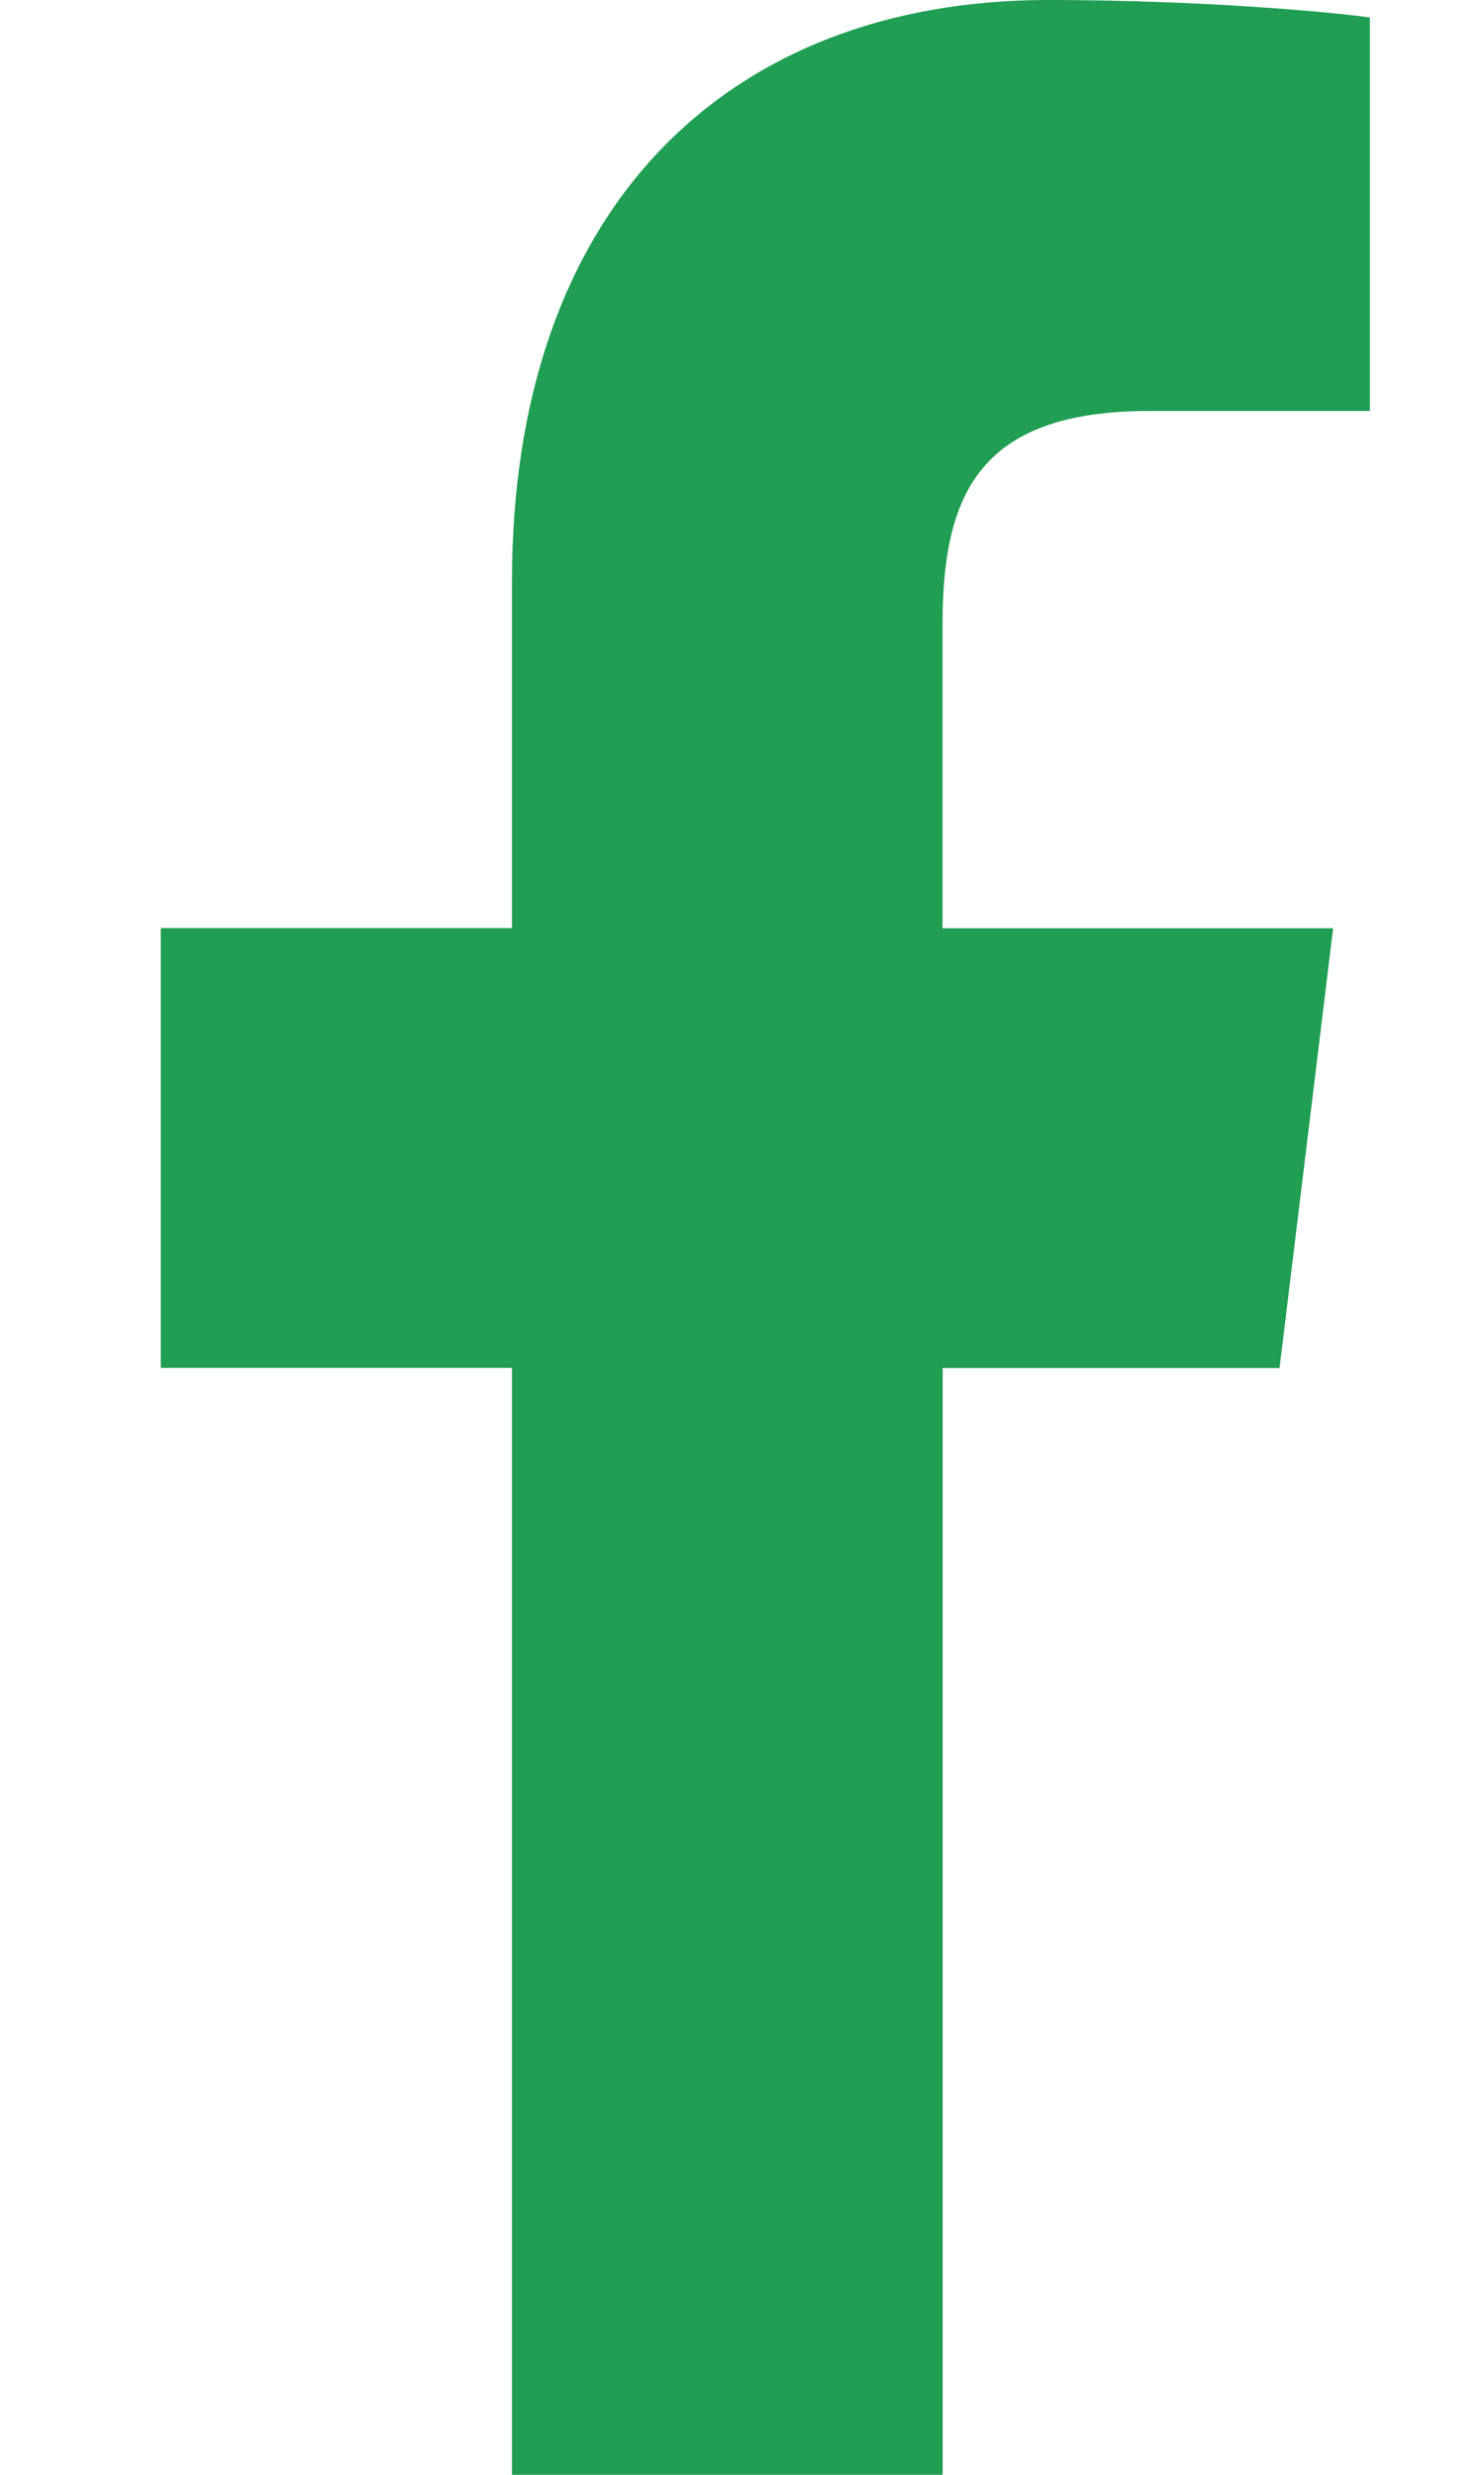 <svg width="9" height="15" viewBox="0 0 9 15" fill="none" xmlns="http://www.w3.org/2000/svg">
<path d="M6.969 2.491H8.308V0.106C8.077 0.073 7.283 0 6.358 0C4.427 0 3.105 1.242 3.105 3.525V5.625H0.975V8.291H3.105V15H5.717V8.292H7.76L8.085 5.626H5.716V3.789C5.717 3.018 5.919 2.491 6.969 2.491Z" fill="#209E53"/>
</svg>
